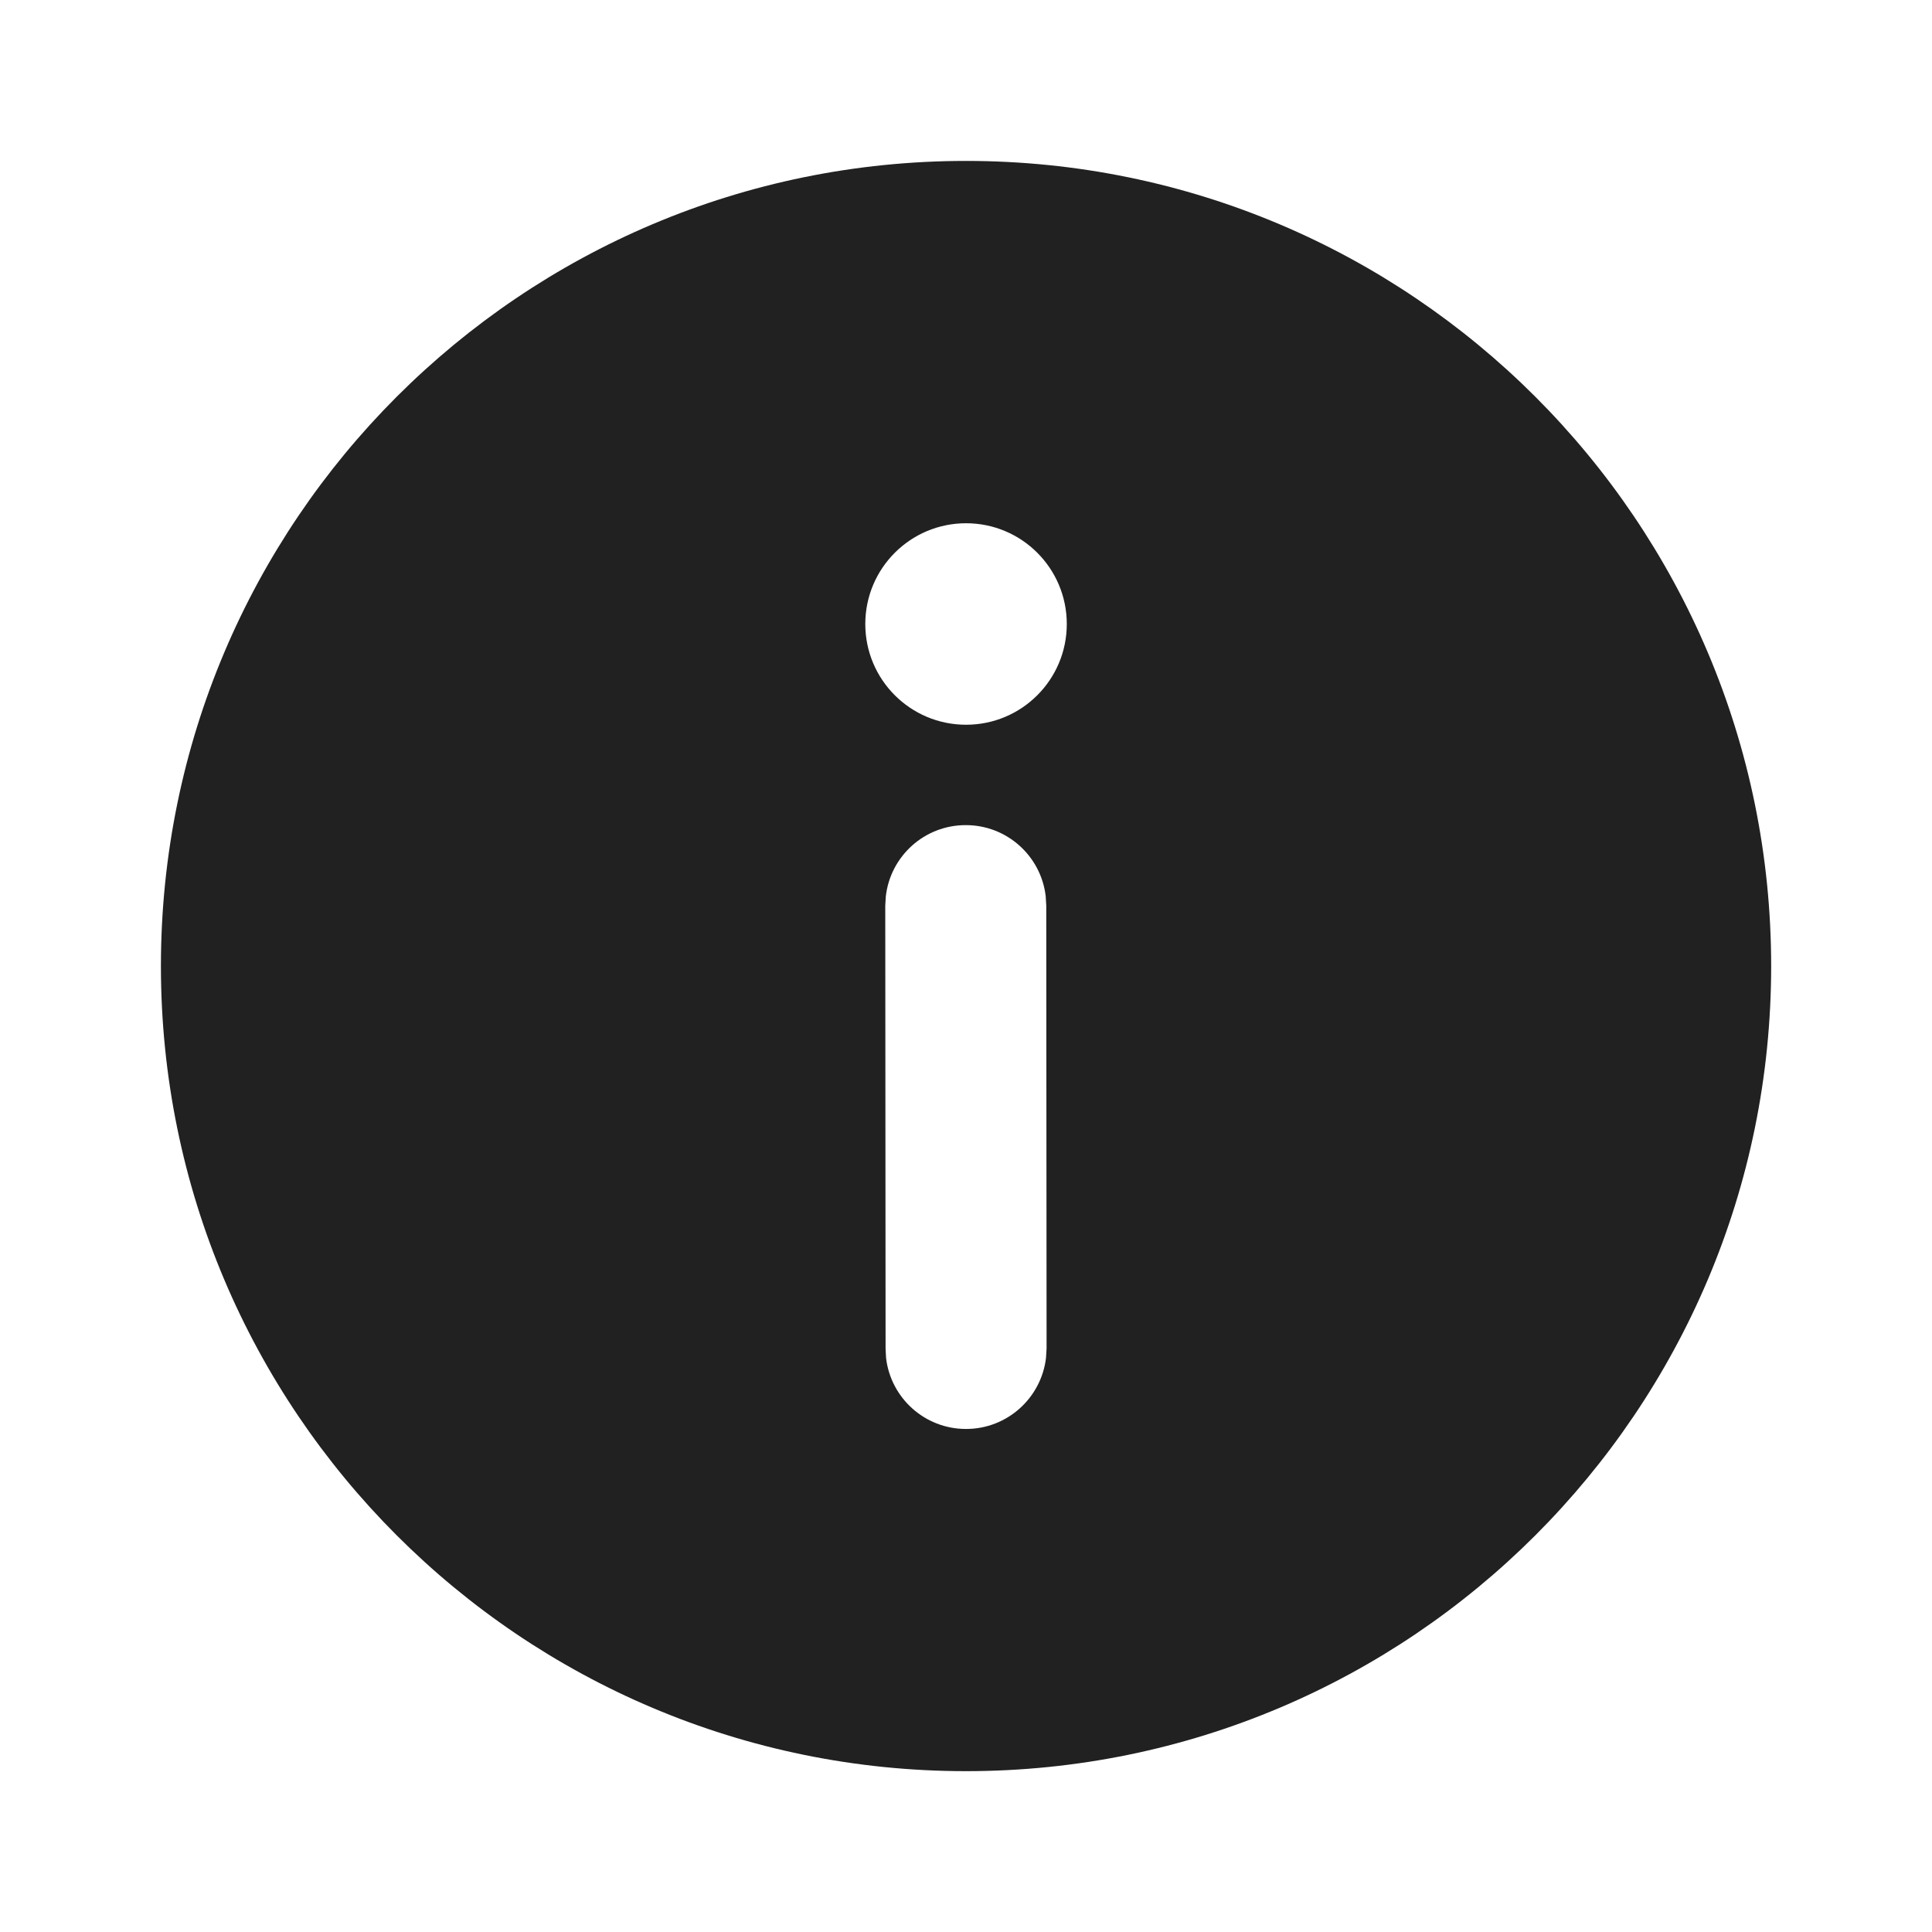 <svg xmlns="http://www.w3.org/2000/svg" viewBox="0 0 24 24" fill="none">
  <path d="M12 1.999C17.524 1.999 22.002 6.477 22.002 12.001C22.002 17.524 17.524 22.002 12 22.002C6.476 22.002 1.999 17.524 1.999 12.001C1.999 6.477 6.476 1.999 12 1.999ZM11.996 10.25C11.483 10.25 11.061 10.636 11.004 11.134L10.997 11.25L11.001 16.752L11.007 16.869C11.065 17.366 11.488 17.752 12.001 17.751C12.514 17.751 12.936 17.364 12.994 16.867L13.001 16.75L12.997 11.249L12.99 11.132C12.932 10.635 12.509 10.249 11.996 10.25ZM12.001 6.5C11.309 6.5 10.749 7.06 10.749 7.752C10.749 8.443 11.309 9.003 12.001 9.003C12.692 9.003 13.252 8.443 13.252 7.752C13.252 7.06 12.692 6.5 12.001 6.5Z" fill="#212121"/>
</svg>
<!-- FILLED -->